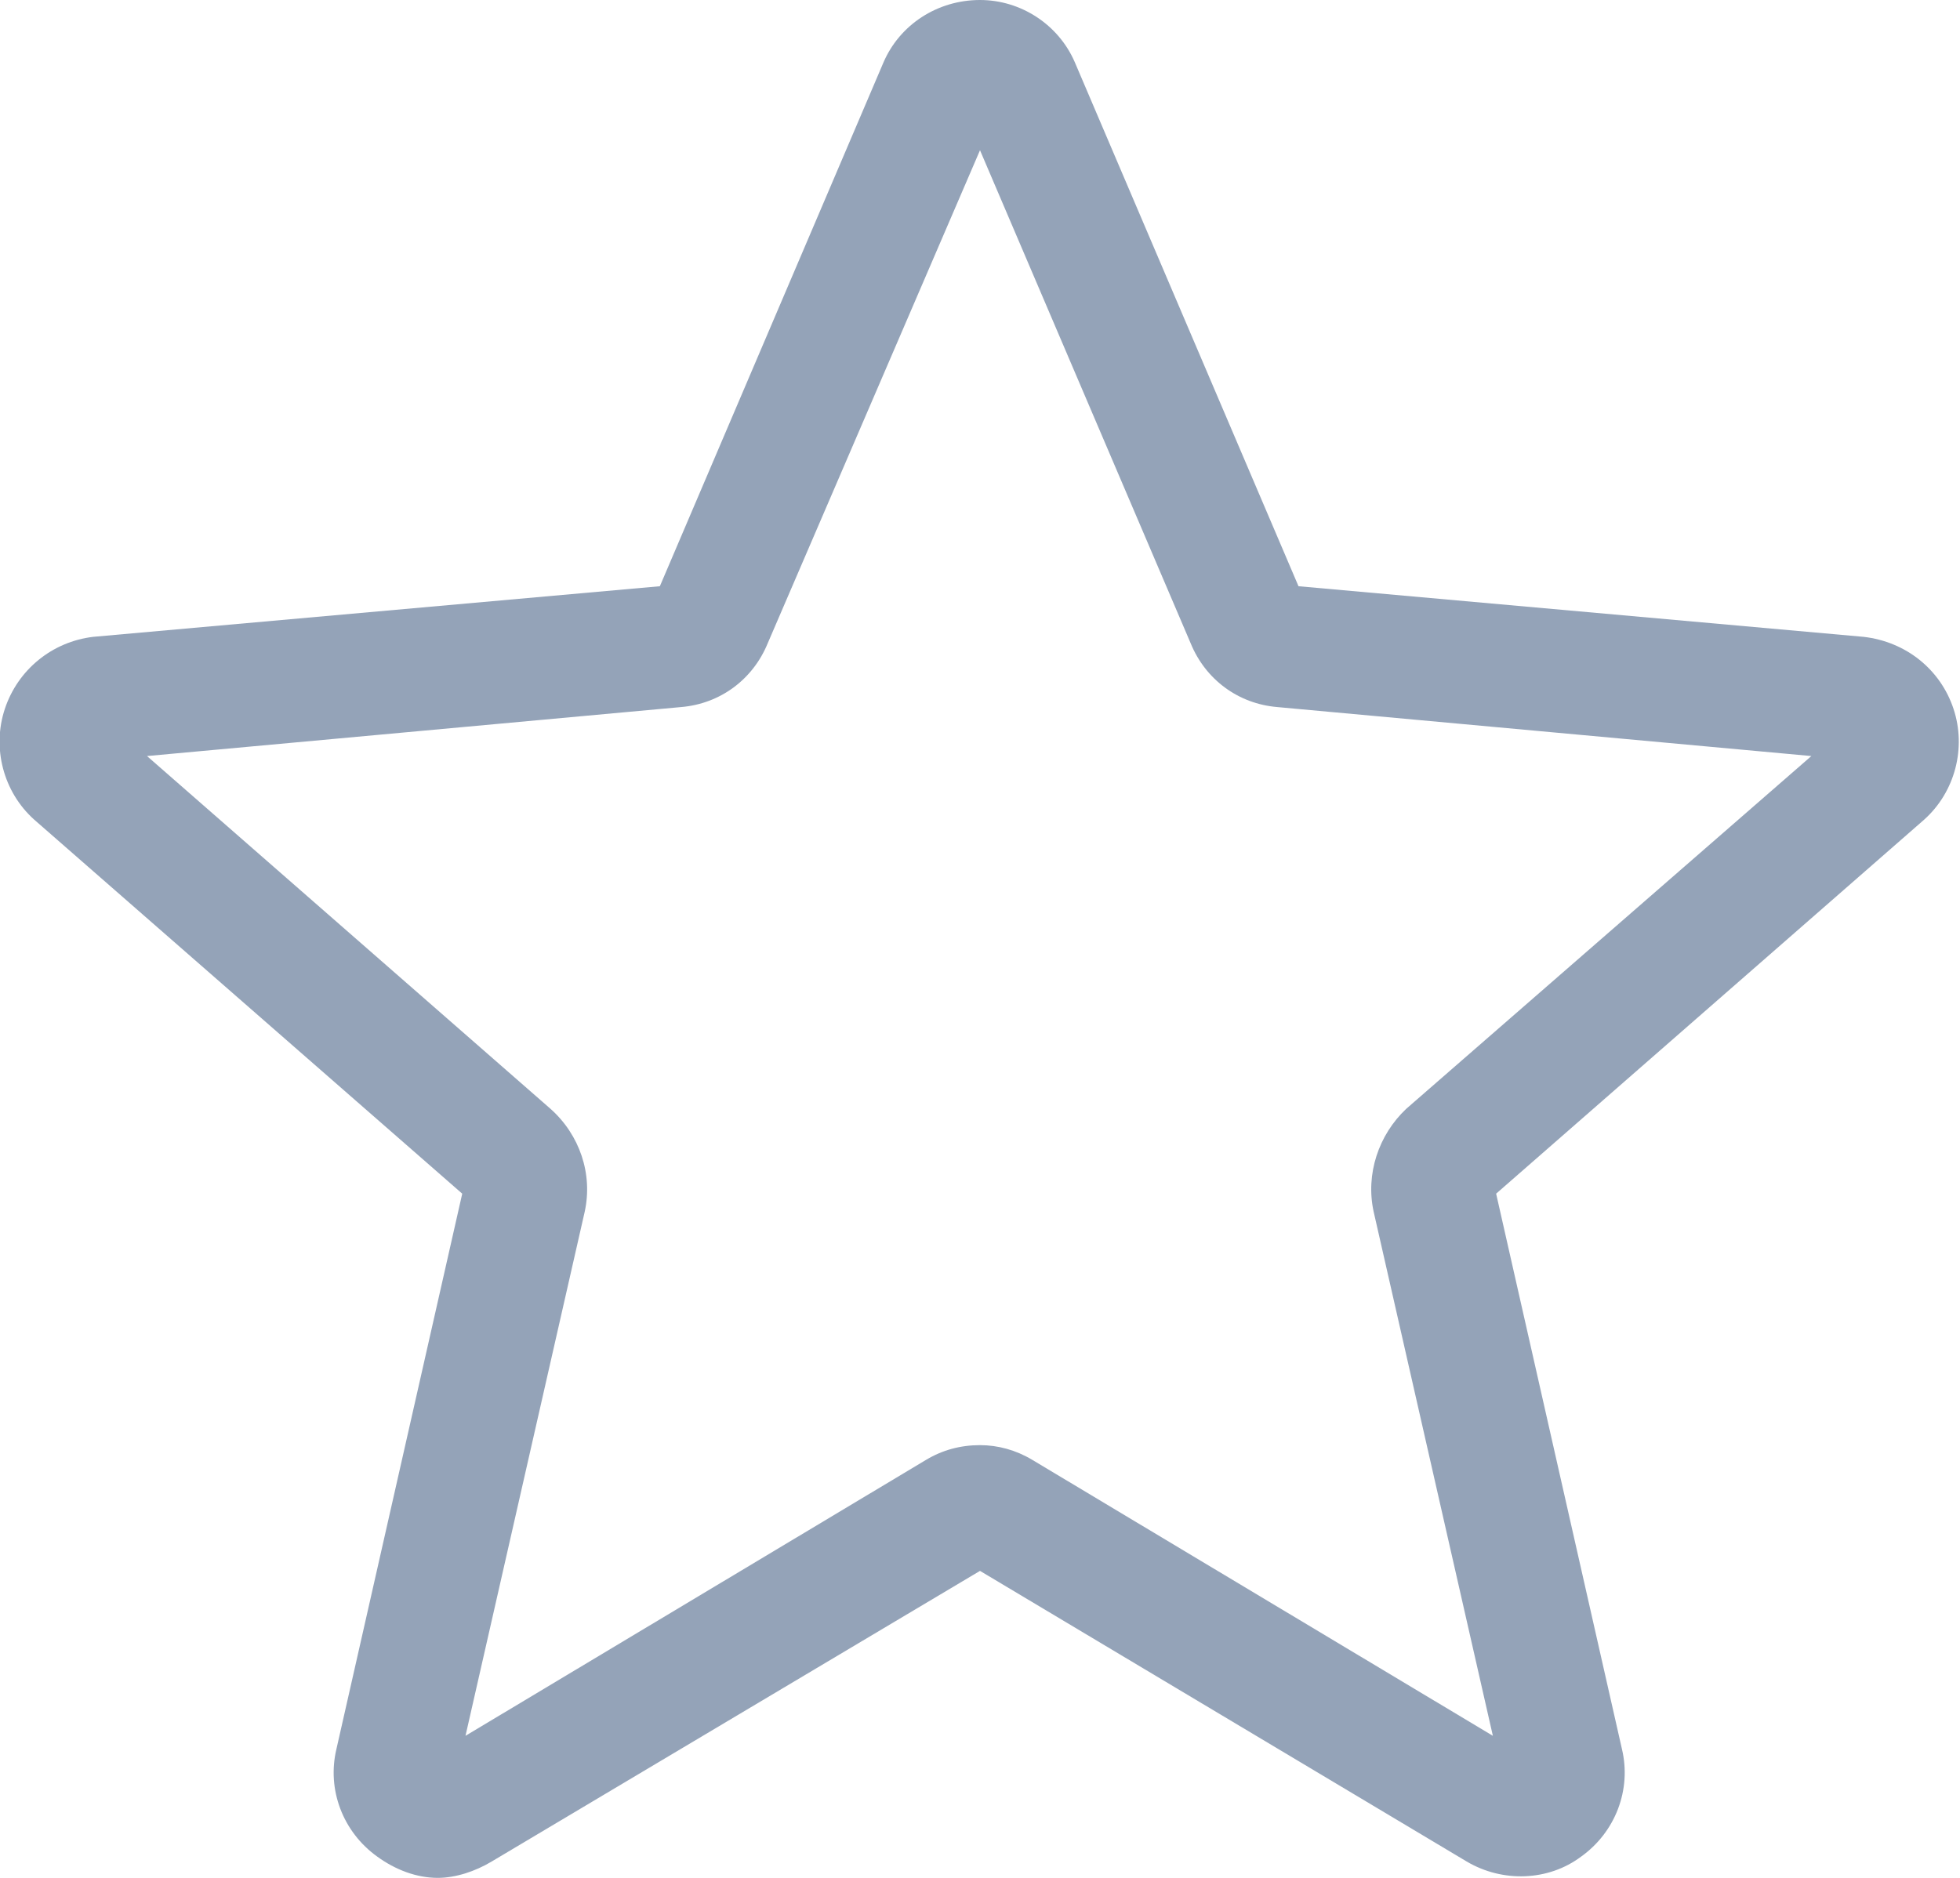 <svg width="12" height="11.5" viewBox="0 0 12 11.5" fill="none" xmlns="http://www.w3.org/2000/svg">
	<desc>
			Created with Pixso.
	</desc>
	<defs/>
	<path id="Vector" d="M2.68 11.5C2.55 11.5 2.42 11.45 2.31 11.37C2.1 11.22 2 10.96 2.06 10.71L2.83 7.31L0.21 5.02C0.02 4.85 -0.05 4.58 0.03 4.34C0.11 4.1 0.32 3.93 0.57 3.9L4.04 3.59L5.41 0.38C5.51 0.15 5.74 0 6 0C6.25 0 6.48 0.15 6.58 0.38L7.95 3.59L11.41 3.9C11.67 3.93 11.88 4.1 11.96 4.34C12.04 4.58 11.97 4.85 11.78 5.02L9.16 7.31L9.93 10.71C9.99 10.96 9.89 11.22 9.68 11.37C9.48 11.52 9.2 11.53 8.98 11.4L6 9.62L3.01 11.4C2.91 11.46 2.79 11.5 2.68 11.5ZM6 8.85C6.11 8.85 6.22 8.88 6.32 8.94L9.14 10.63L8.41 7.42C8.36 7.19 8.44 6.95 8.61 6.79L11.09 4.63L7.82 4.33C7.58 4.31 7.38 4.16 7.29 3.94L6 0.92L4.7 3.94C4.61 4.16 4.41 4.31 4.17 4.33L0.9 4.63L3.37 6.79C3.55 6.95 3.63 7.19 3.58 7.42L2.85 10.63L5.67 8.94C5.77 8.88 5.88 8.85 6 8.85ZM4.01 3.65C4.01 3.65 4.01 3.65 4.01 3.65L4.01 3.65ZM7.98 3.65L7.98 3.65C7.98 3.65 7.98 3.65 7.98 3.65Z" fill="#94A3B8" fill-opacity="1" fill-rule="nonzero"/>
</svg>
